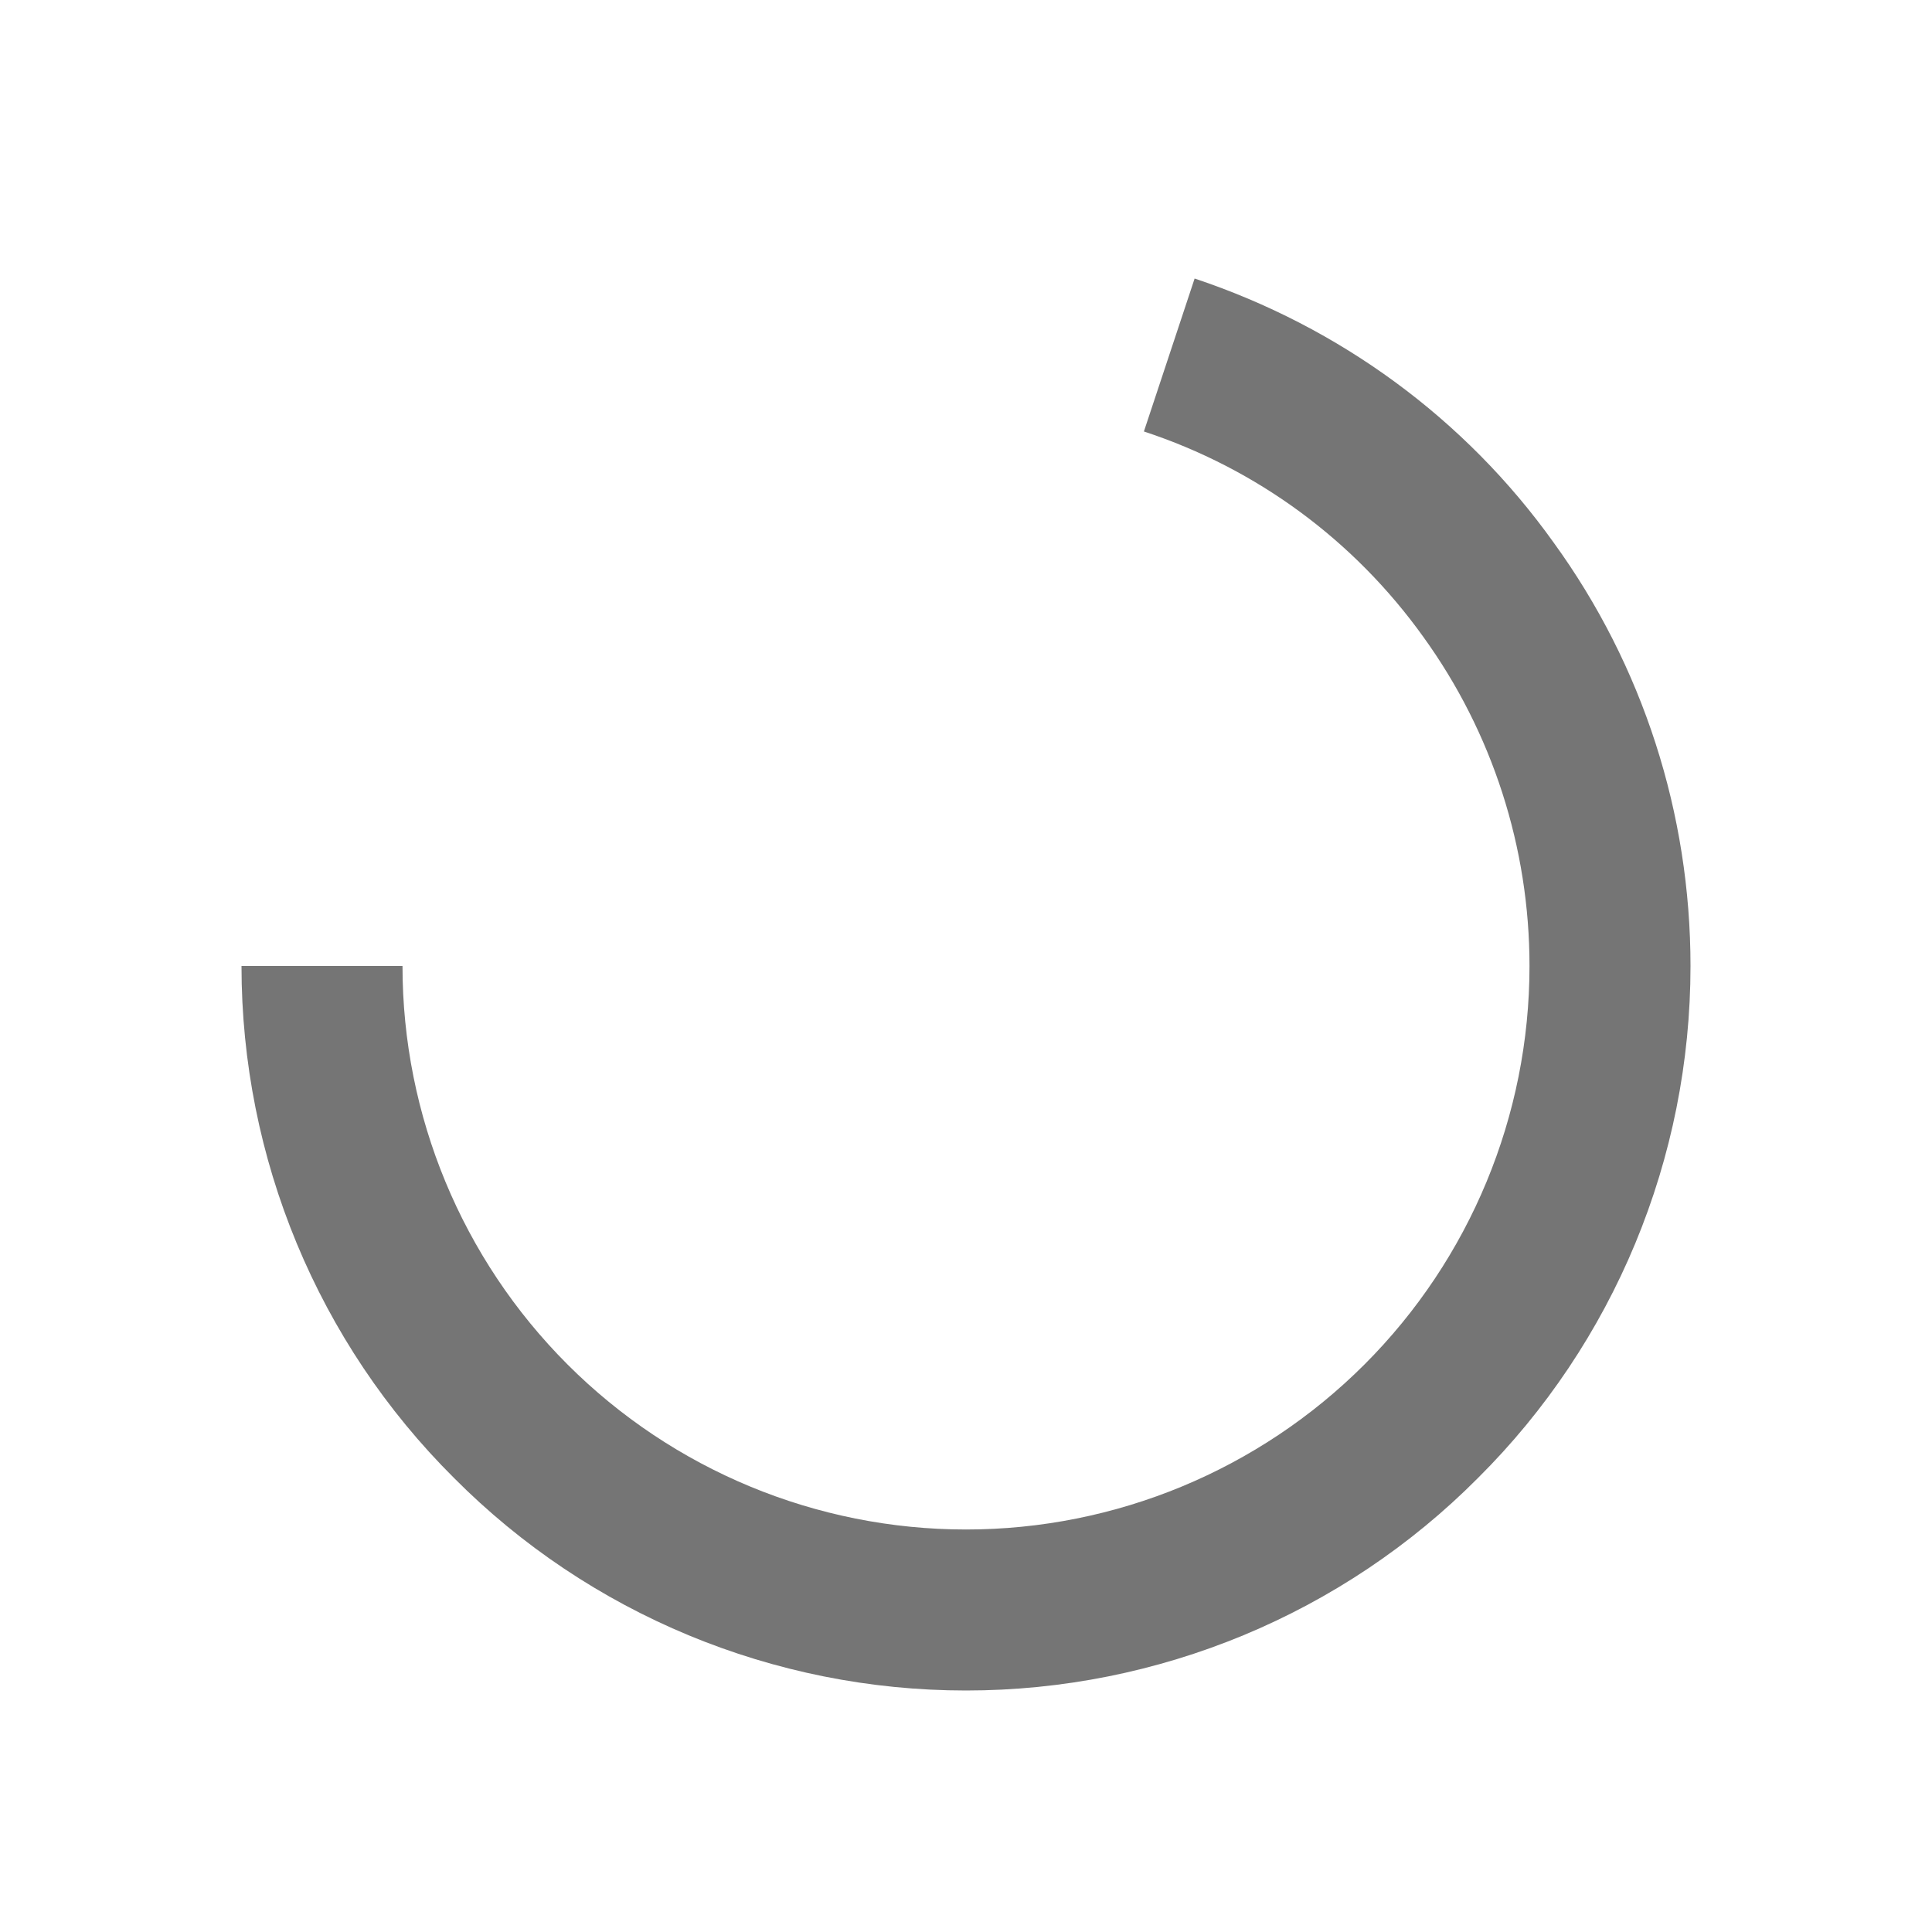 <?xml version="1.0" encoding="UTF-8" standalone="no"?><!-- Generator: Gravit.io --><svg xmlns="http://www.w3.org/2000/svg" xmlns:xlink="http://www.w3.org/1999/xlink" style="isolation:isolate" viewBox="1978 793 24 24" width="24" height="24"><g id="ellipse-open"><g opacity="0"><rect x="1978" y="793" width="24" height="24" transform="matrix(1,0,0,1,0,0)" id="Icon Background" fill="rgb(37,86,132)"/></g><path d=" M 1992.21 798.36 L 1992.84 796.46 C 1994.64 797.06 1996.2 798.2 1997.3 799.74 C 1998.41 801.27 1999 803.11 1999 805 C 1999 807.39 1998.05 809.68 1996.36 811.36 C 1994.68 813.05 1992.39 814 1990 814 C 1987.61 814 1985.32 813.05 1983.64 811.36 C 1981.95 809.68 1981 807.39 1981 805 L 1983 805 C 1983 806.86 1983.74 808.64 1985.05 809.95 C 1986.36 811.26 1988.14 812 1990 812 C 1991.86 812 1993.64 811.26 1994.95 809.95 C 1996.26 808.64 1997 806.86 1997 805 C 1997 803.53 1996.54 802.1 1995.68 800.91 C 1994.82 799.71 1993.61 798.82 1992.21 798.36 Z " id="Fill-B" fill="rgb(117,117,117)"/></g></svg>